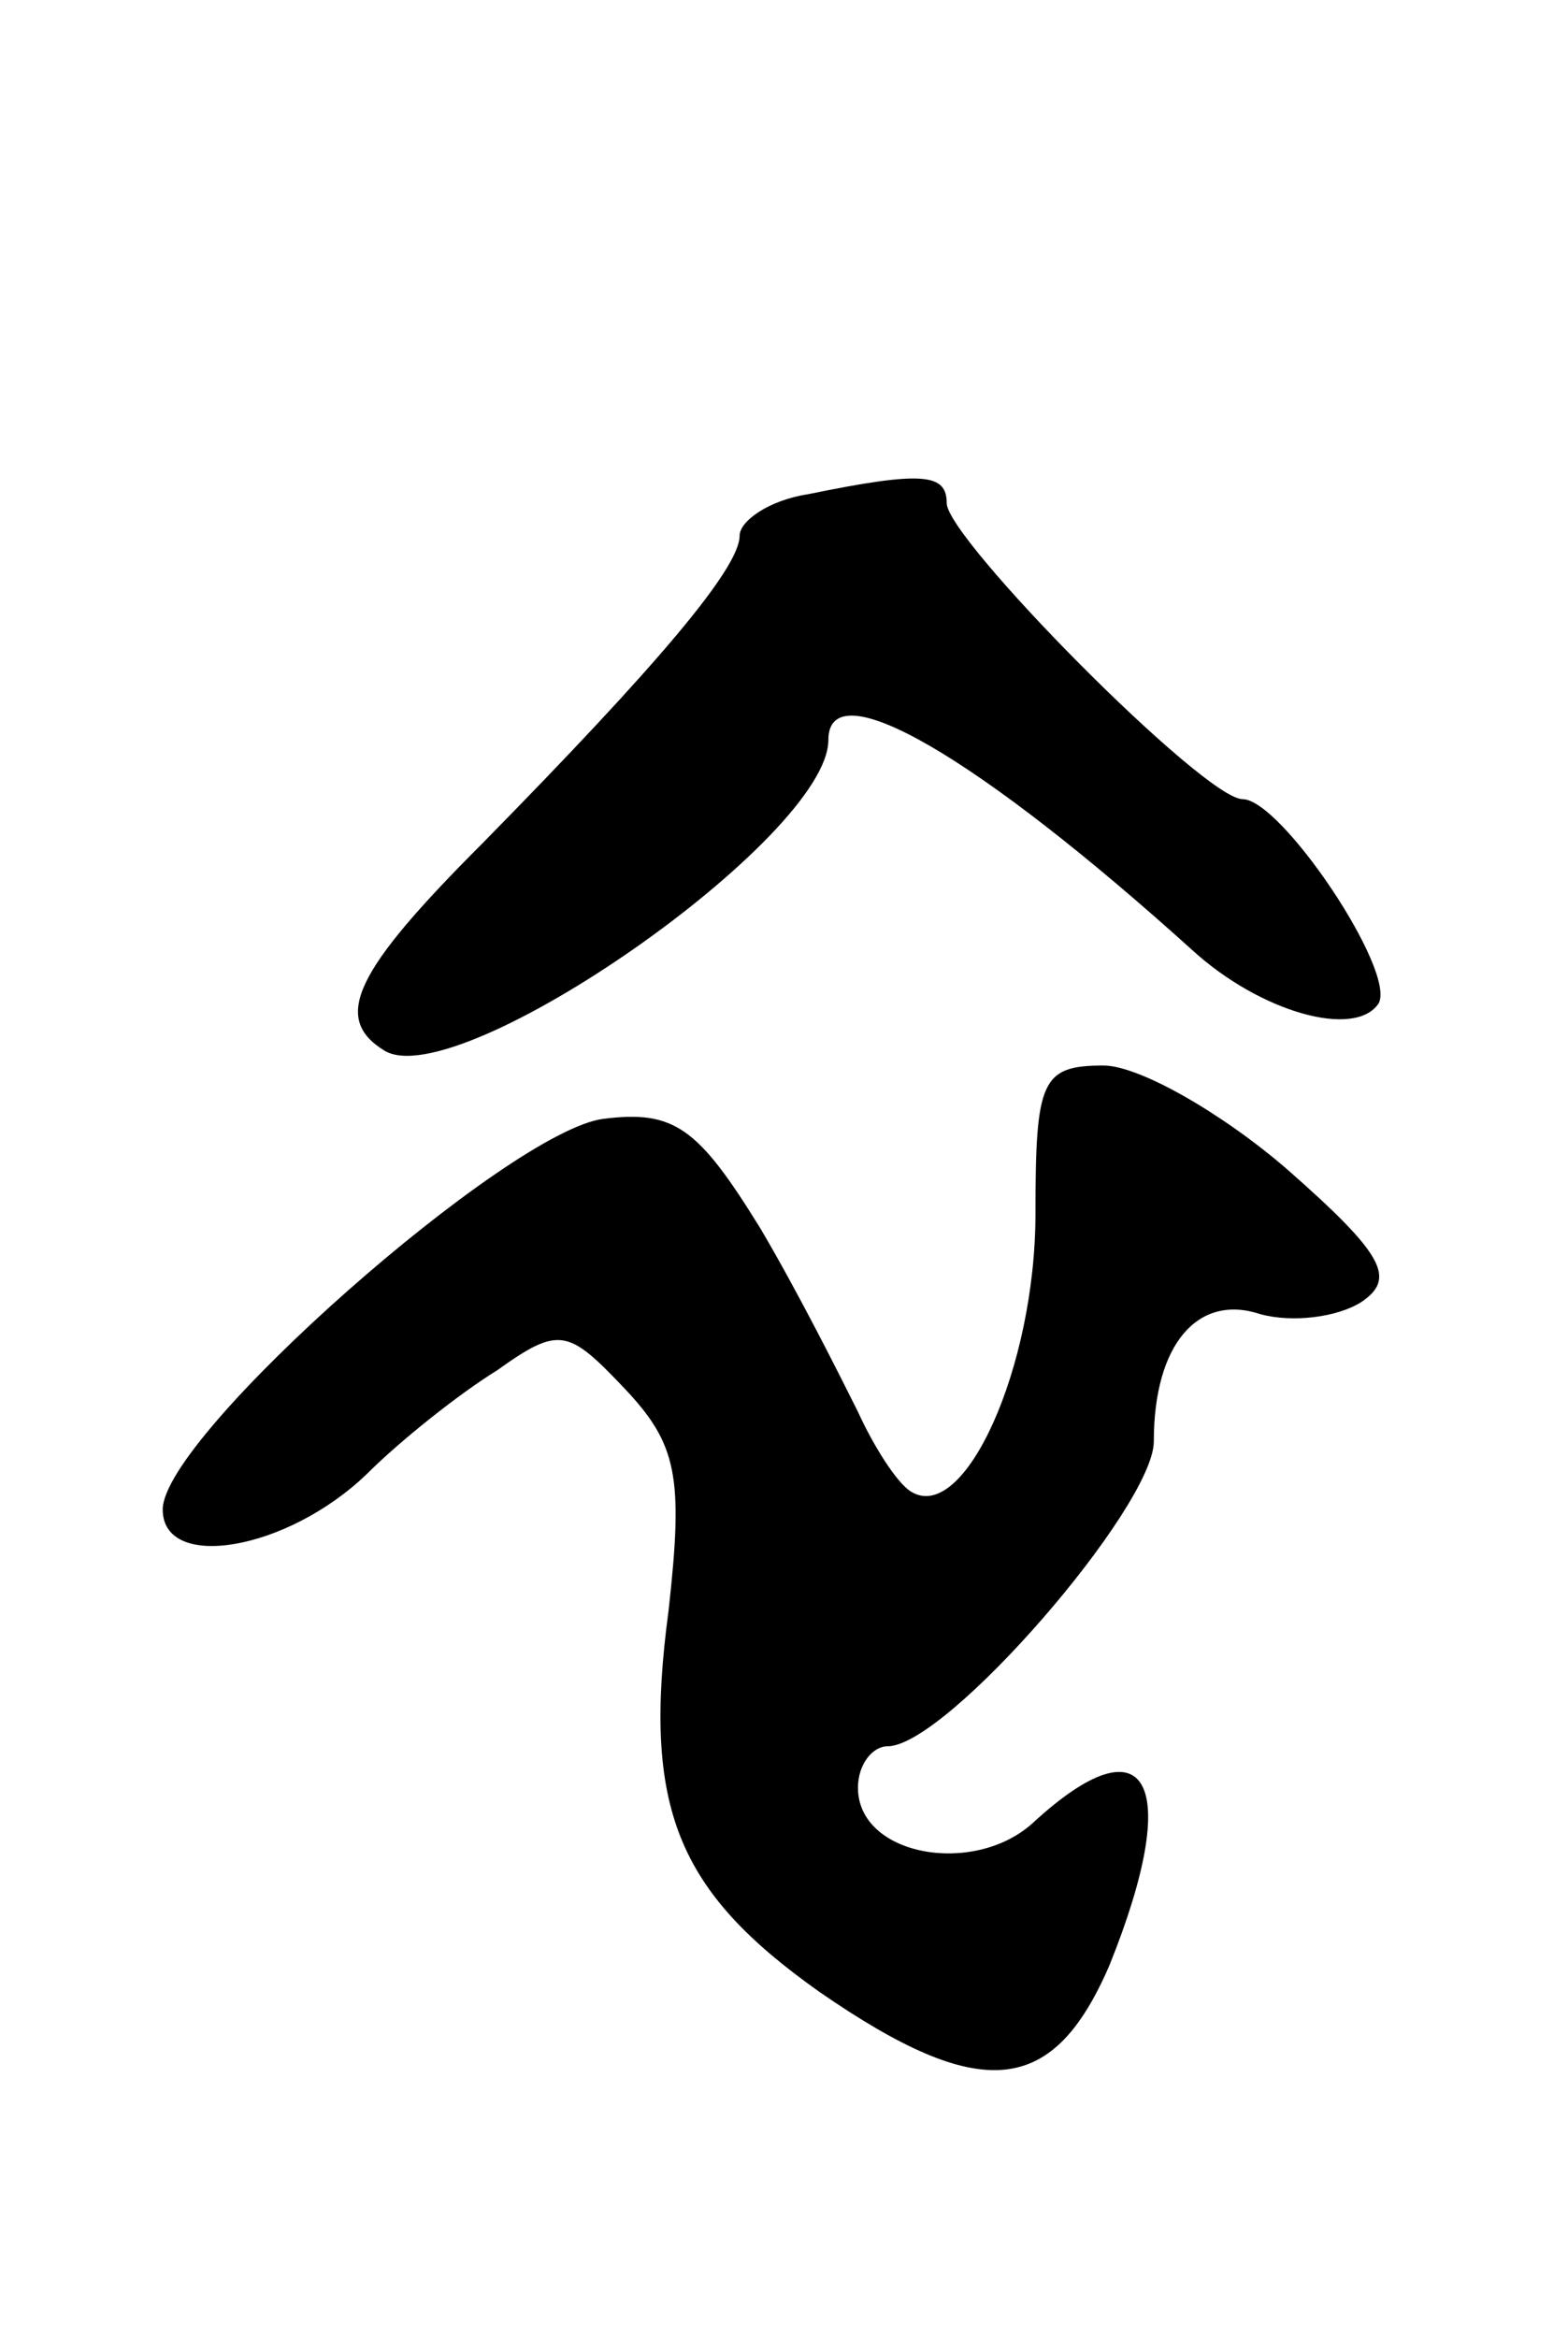 <svg version="1.0" xmlns="http://www.w3.org/2000/svg"
 width="53pt" height="79pt" viewBox="0 0 53 79"
 preserveAspectRatio="xMidYMid meet">
<g transform="translate(0,79) scale(0.1,-0.1)"
fill="#000000" stroke="none">
<path d="M273 623 c-13 -2 -23 -9 -23 -14 0 -11 -28 -44 -87 -104 -43 -43 -51
-59 -33 -70 25 -15 150 72 150 105 0 24 51 -6 123 -71 23 -21 55 -30 63 -18 6
11 -33 69 -46 69 -13 0 -100 88 -100 100 0 10 -8 11 -47 3z"/>
<path d="M350 380 c0 -52 -24 -105 -42 -94 -5 3 -13 16 -18 27 -6 12 -20 40
-33 62 -21 34 -29 40 -53 37 -32 -4 -149 -107 -149 -132 0 -21 42 -14 69 12
11 11 31 27 44 35 21 15 24 14 43 -6 18 -19 20 -30 15 -75 -9 -67 3 -95 51
-129 55 -38 79 -35 98 9 25 62 13 84 -26 48 -20 -18 -59 -11 -59 12 0 8 5 14
10 14 20 0 90 81 90 103 0 33 15 50 36 43 11 -3 26 -1 34 4 12 8 8 16 -25 45
-22 19 -50 35 -62 35 -21 0 -23 -5 -23 -50z"/>
</g>
</svg>
